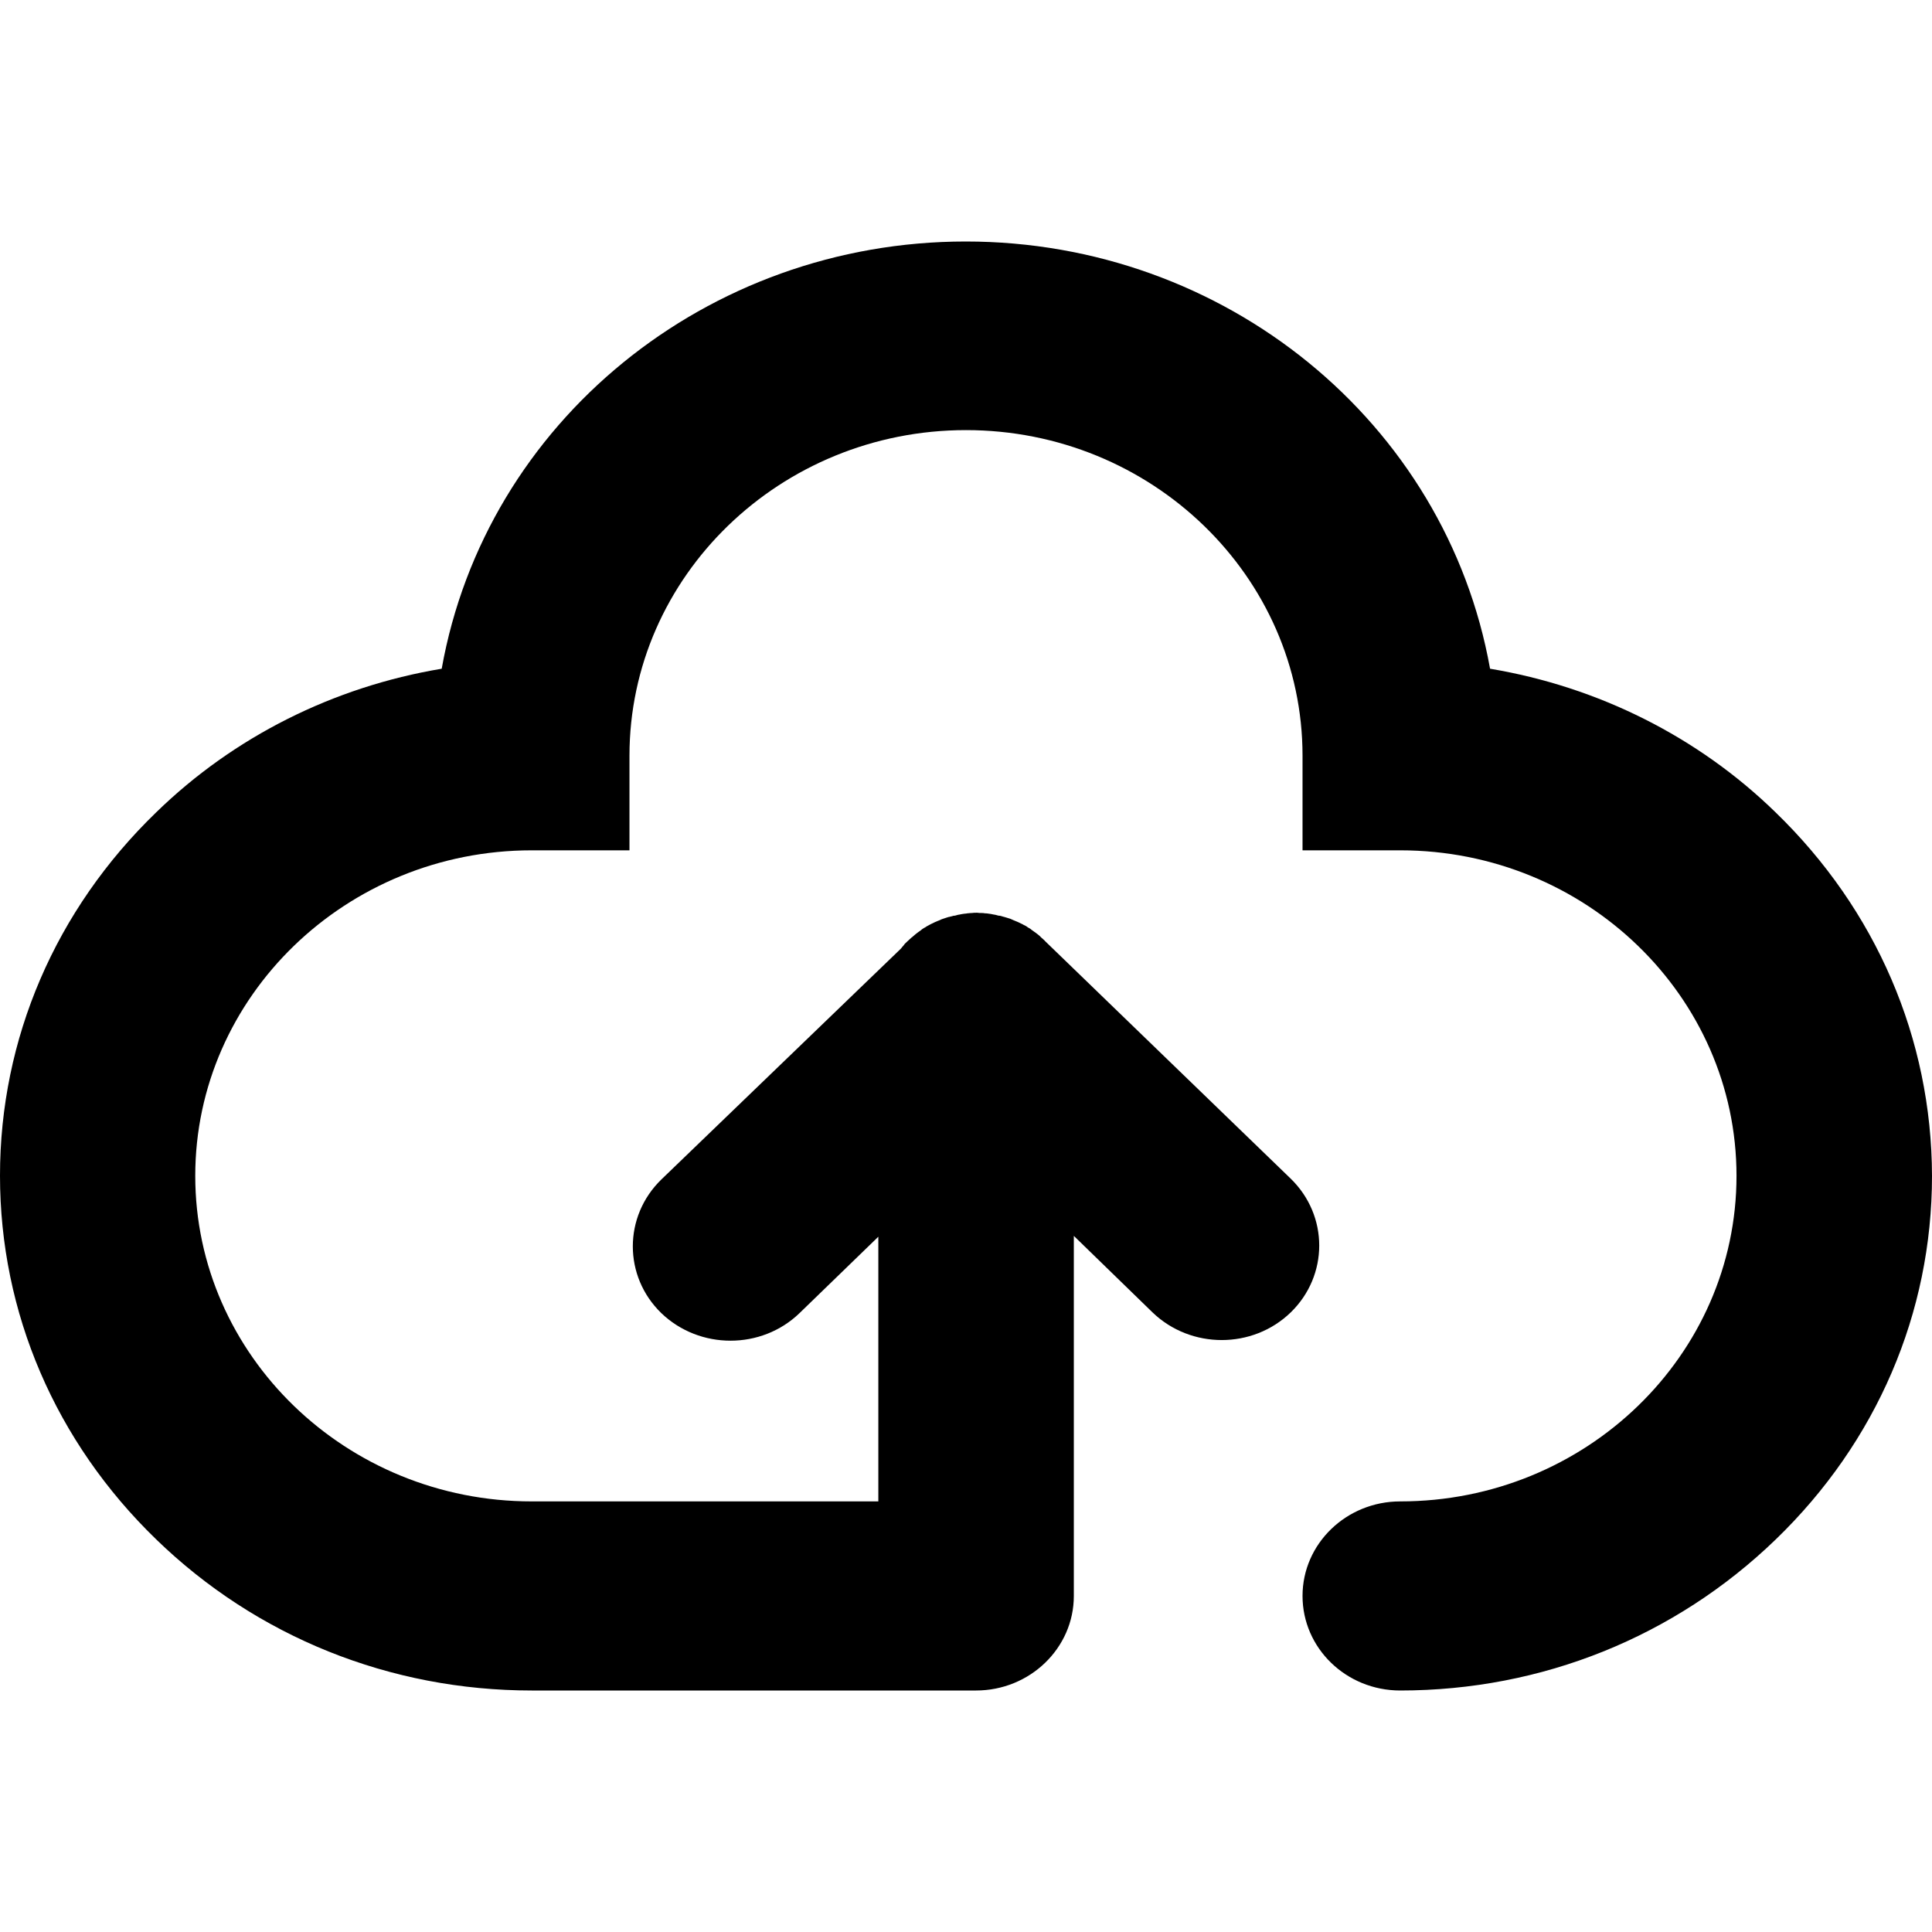 <?xml version="1.0" encoding="UTF-8"?>
<svg width="16px" height="16px" viewBox="0 0 16 16" version="1.1" xmlns="http://www.w3.org/2000/svg" xmlns:xlink="http://www.w3.org/1999/xlink">
    <title>icon-upload</title>
    <g id="页面-1" stroke="none" stroke-width="1" fill="none" fill-rule="evenodd">
        <g id="zCloud-icon更新对照表" transform="translate(-1934, -2105)">
            <g id="icon-upload" transform="translate(1934, 2105)">
                <path d="M14.704,6.727 C14.063,6.102 13.236,5.688 12.34,5.538 C11.974,3.493 10.142,2 7.998,2 C5.855,2 4.023,3.493 3.658,5.538 C2.761,5.688 1.936,6.102 1.294,6.727 C0.459,7.534 0,8.602 0,9.736 C0,10.872 0.459,11.94 1.293,12.748 C2.126,13.556 3.231,14 4.404,14 L8.083,14 C8.529,14 8.893,13.649 8.893,13.217 L8.893,10.235 L9.545,10.869 C9.862,11.174 10.374,11.174 10.689,10.869 C11.004,10.563 11.004,10.067 10.689,9.761 L8.654,7.793 L8.653,7.791 C8.643,7.782 8.635,7.774 8.625,7.766 L8.611,7.752 L8.597,7.74 L8.577,7.725 L8.566,7.717 C8.56,7.712 8.552,7.707 8.545,7.702 L8.534,7.693 C8.526,7.688 8.52,7.685 8.512,7.68 C8.509,7.677 8.504,7.675 8.501,7.672 C8.493,7.667 8.486,7.663 8.478,7.66 L8.466,7.653 C8.458,7.65 8.451,7.646 8.445,7.643 L8.43,7.636 L8.411,7.628 L8.394,7.621 L8.376,7.613 C8.37,7.609 8.363,7.608 8.357,7.606 C8.352,7.604 8.347,7.603 8.341,7.601 L8.318,7.594 L8.306,7.591 L8.282,7.584 L8.269,7.583 L8.243,7.576 L8.23,7.574 C8.222,7.572 8.213,7.571 8.205,7.569 L8.19,7.567 C8.182,7.566 8.174,7.564 8.166,7.564 C8.158,7.564 8.154,7.564 8.147,7.562 C8.141,7.562 8.134,7.561 8.128,7.561 C8.115,7.561 8.104,7.561 8.093,7.559 L8.086,7.559 C8.074,7.559 8.062,7.559 8.051,7.561 C8.045,7.561 8.038,7.562 8.03,7.562 C8.024,7.564 8.018,7.562 8.011,7.564 C8.005,7.566 7.995,7.566 7.987,7.567 L7.973,7.569 C7.965,7.571 7.955,7.571 7.947,7.574 L7.934,7.576 L7.909,7.583 L7.896,7.584 L7.87,7.591 C7.866,7.593 7.861,7.593 7.856,7.594 L7.834,7.601 L7.819,7.606 L7.798,7.613 L7.781,7.621 C7.774,7.623 7.77,7.626 7.763,7.628 L7.744,7.636 L7.73,7.643 L7.709,7.653 L7.696,7.66 C7.688,7.665 7.682,7.668 7.674,7.672 C7.67,7.675 7.666,7.677 7.662,7.68 C7.654,7.683 7.648,7.688 7.64,7.693 C7.637,7.695 7.632,7.698 7.629,7.702 C7.622,7.707 7.614,7.712 7.608,7.717 L7.597,7.725 L7.578,7.74 L7.562,7.754 C7.557,7.759 7.552,7.762 7.547,7.766 C7.538,7.774 7.53,7.782 7.52,7.791 L7.518,7.793 L7.517,7.793 C7.509,7.803 7.499,7.809 7.491,7.819 L7.479,7.835 C7.474,7.838 7.471,7.845 7.466,7.85 L7.459,7.858 L5.477,9.768 C5.162,10.074 5.162,10.57 5.477,10.875 C5.794,11.179 6.306,11.179 6.621,10.875 L7.274,10.242 L7.274,12.434 L4.404,12.434 C2.868,12.434 1.617,11.225 1.617,9.738 C1.617,8.253 2.867,7.042 4.404,7.042 L5.213,7.042 L5.213,6.259 C5.213,4.772 6.463,3.562 8,3.562 C9.536,3.562 10.787,4.772 10.787,6.259 L10.787,7.042 L11.596,7.042 C13.132,7.042 14.381,8.251 14.381,9.738 C14.381,11.225 13.132,12.434 11.596,12.434 C11.15,12.434 10.787,12.784 10.787,13.217 C10.787,13.649 11.148,14 11.596,14 C12.769,14 13.872,13.555 14.707,12.748 C15.541,11.942 16,10.874 16,9.738 C15.997,8.602 15.538,7.534 14.704,6.727 Z" fill="#000000" fill-rule="nonzero"></path>
            </g>
        </g>
    </g>
</svg>